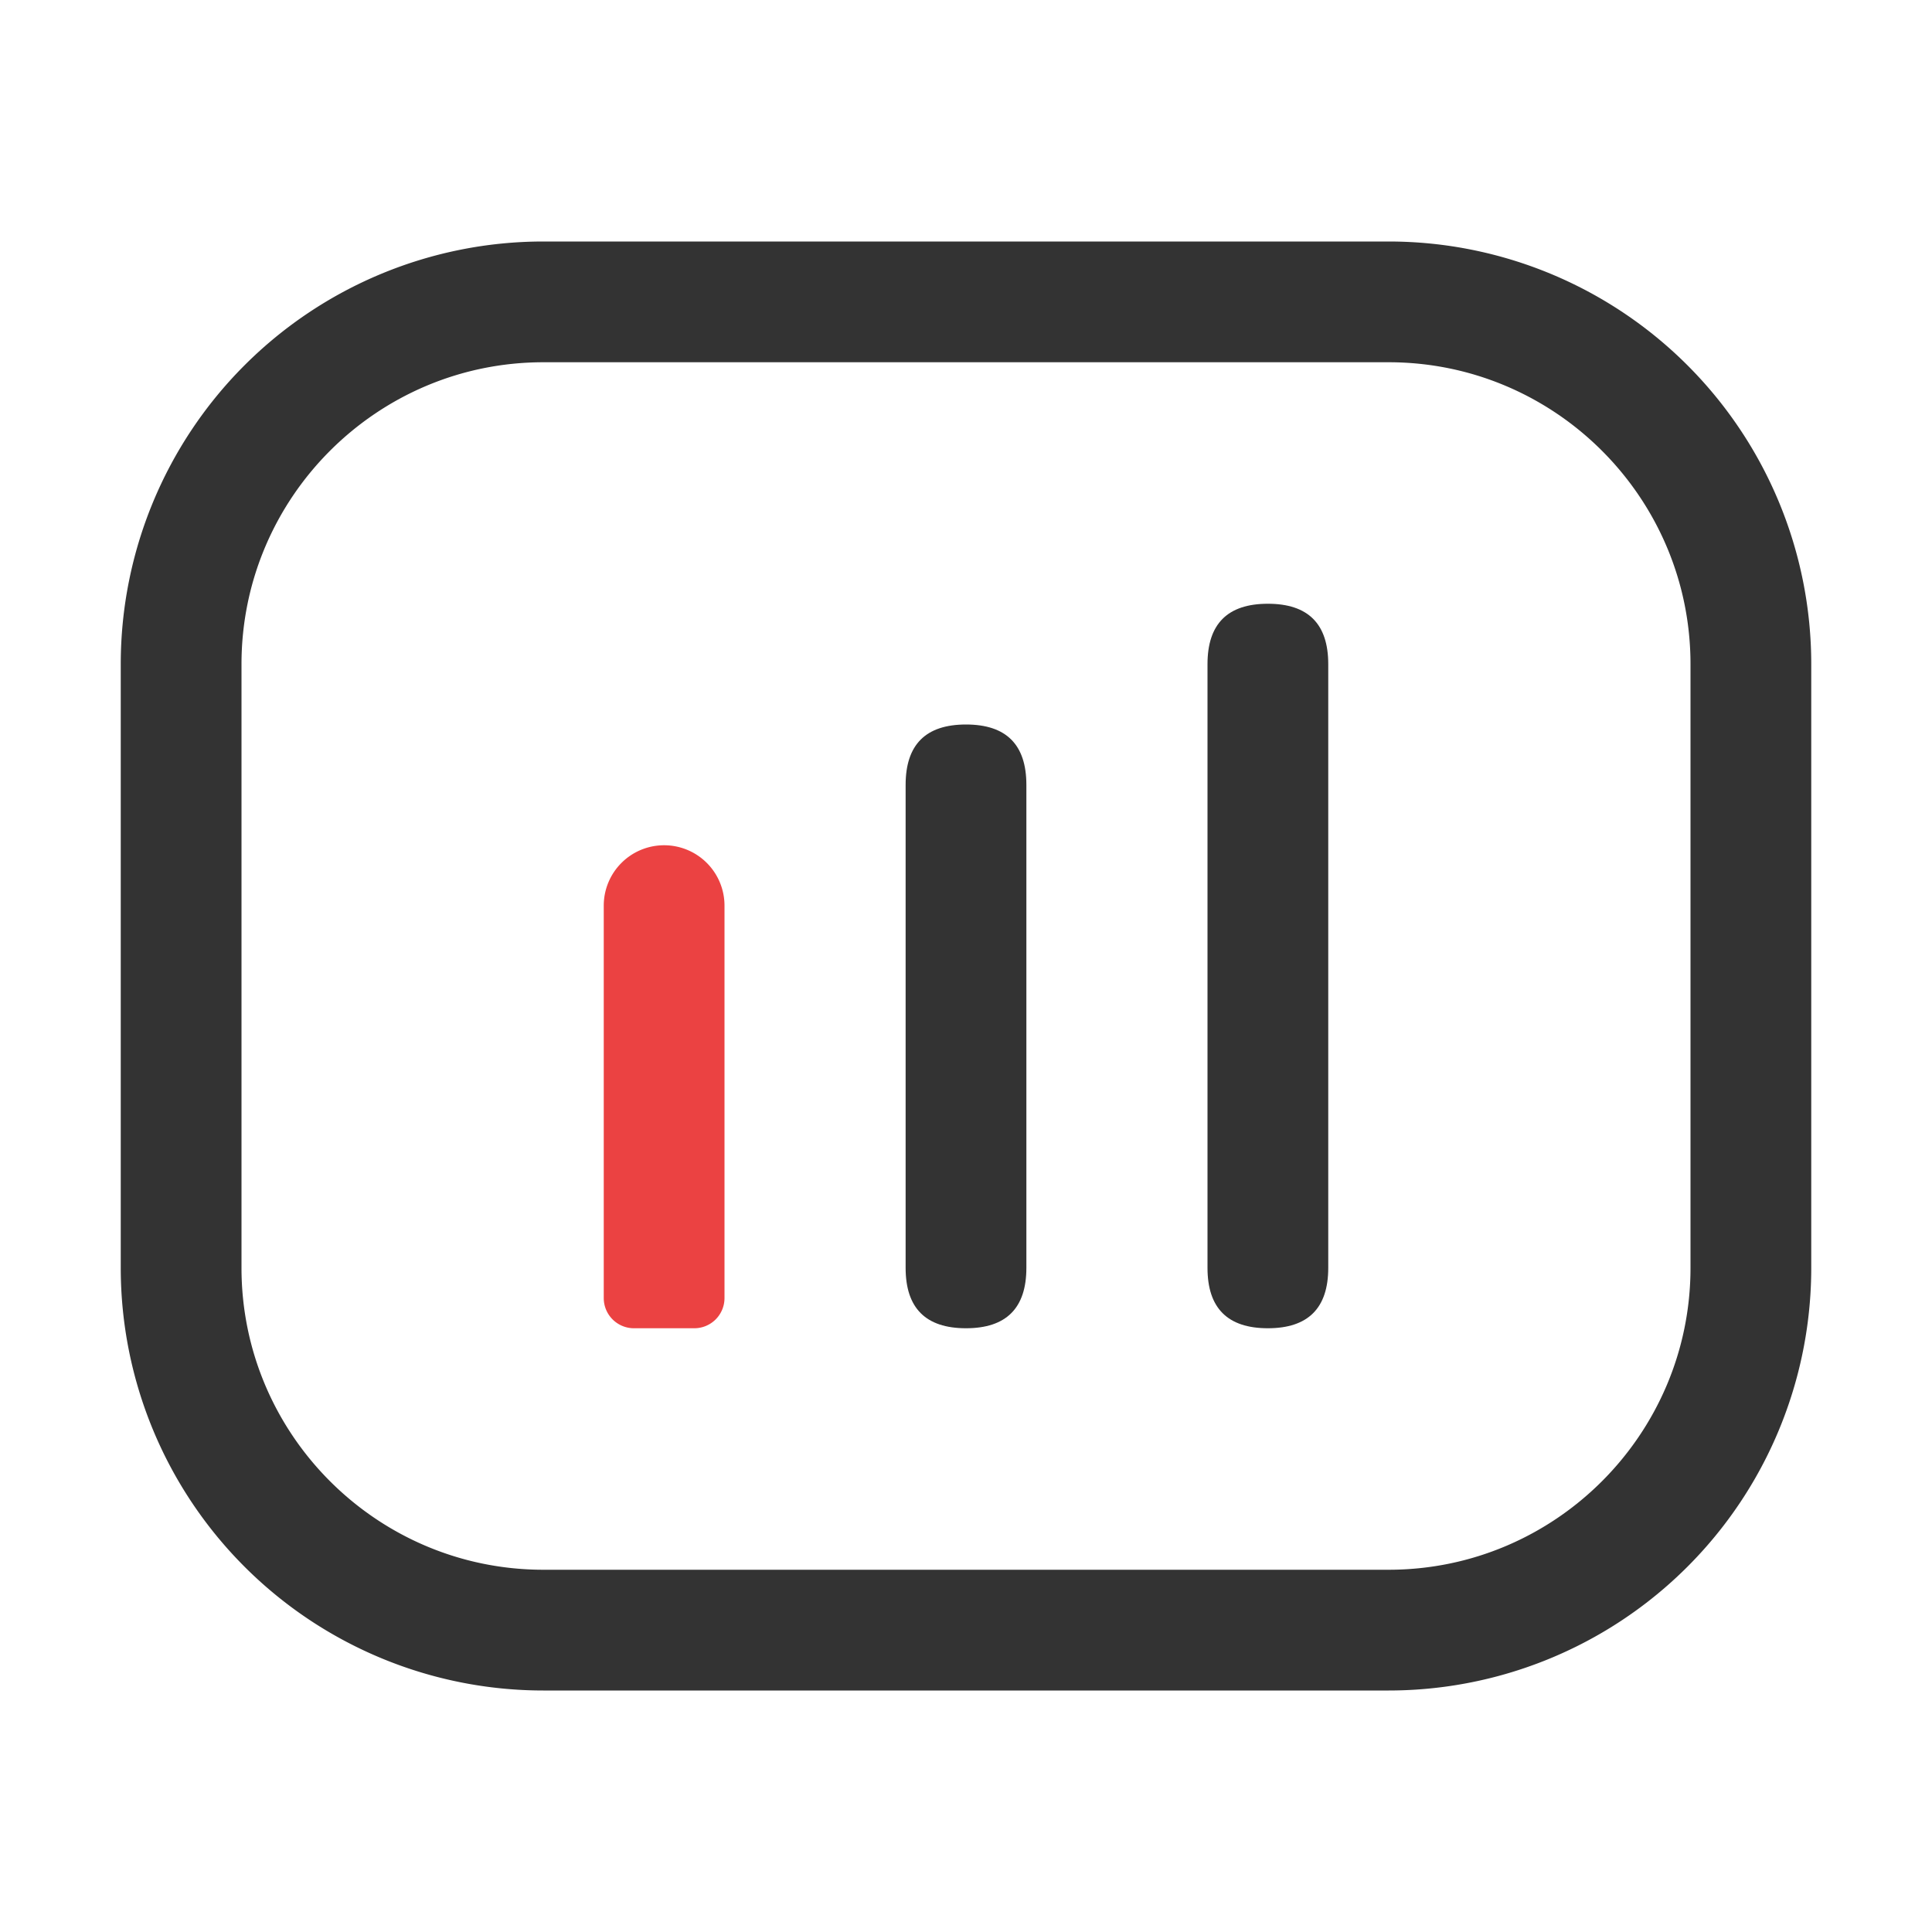 <?xml version="1.0" standalone="no"?><!DOCTYPE svg PUBLIC "-//W3C//DTD SVG 1.1//EN" "http://www.w3.org/Graphics/SVG/1.1/DTD/svg11.dtd"><svg class="icon" width="200px" height="200.00px" viewBox="0 0 1024 1024" version="1.1" xmlns="http://www.w3.org/2000/svg"><path d="M736 896H288A224 224 0 0 1 64 672V352a224 224 0 0 1 224-224h448a224 224 0 0 1 224 224v320a224 224 0 0 1-224 224zM288 192c-88.22 0-160 71.78-160 160v320c0 88.22 71.78 160 160 160h448c88.22 0 160-71.78 160-160V352c0-88.22-71.78-160-160-160z" fill="#333333" /><path d="M352 448a32 32 0 0 1 32 32v208a16 16 0 0 1-16 16h-32a16 16 0 0 1-16-16V480a32 32 0 0 1 32-32z" fill="#EB4242" /><path d="M480 384m32 0l0 0q32 0 32 32l0 256q0 32-32 32l0 0q-32 0-32-32l0-256q0-32 32-32Z" fill="#333333" /><path d="M640 320m32 0l0 0q32 0 32 32l0 320q0 32-32 32l0 0q-32 0-32-32l0-320q0-32 32-32Z" fill="#333333" /></svg>